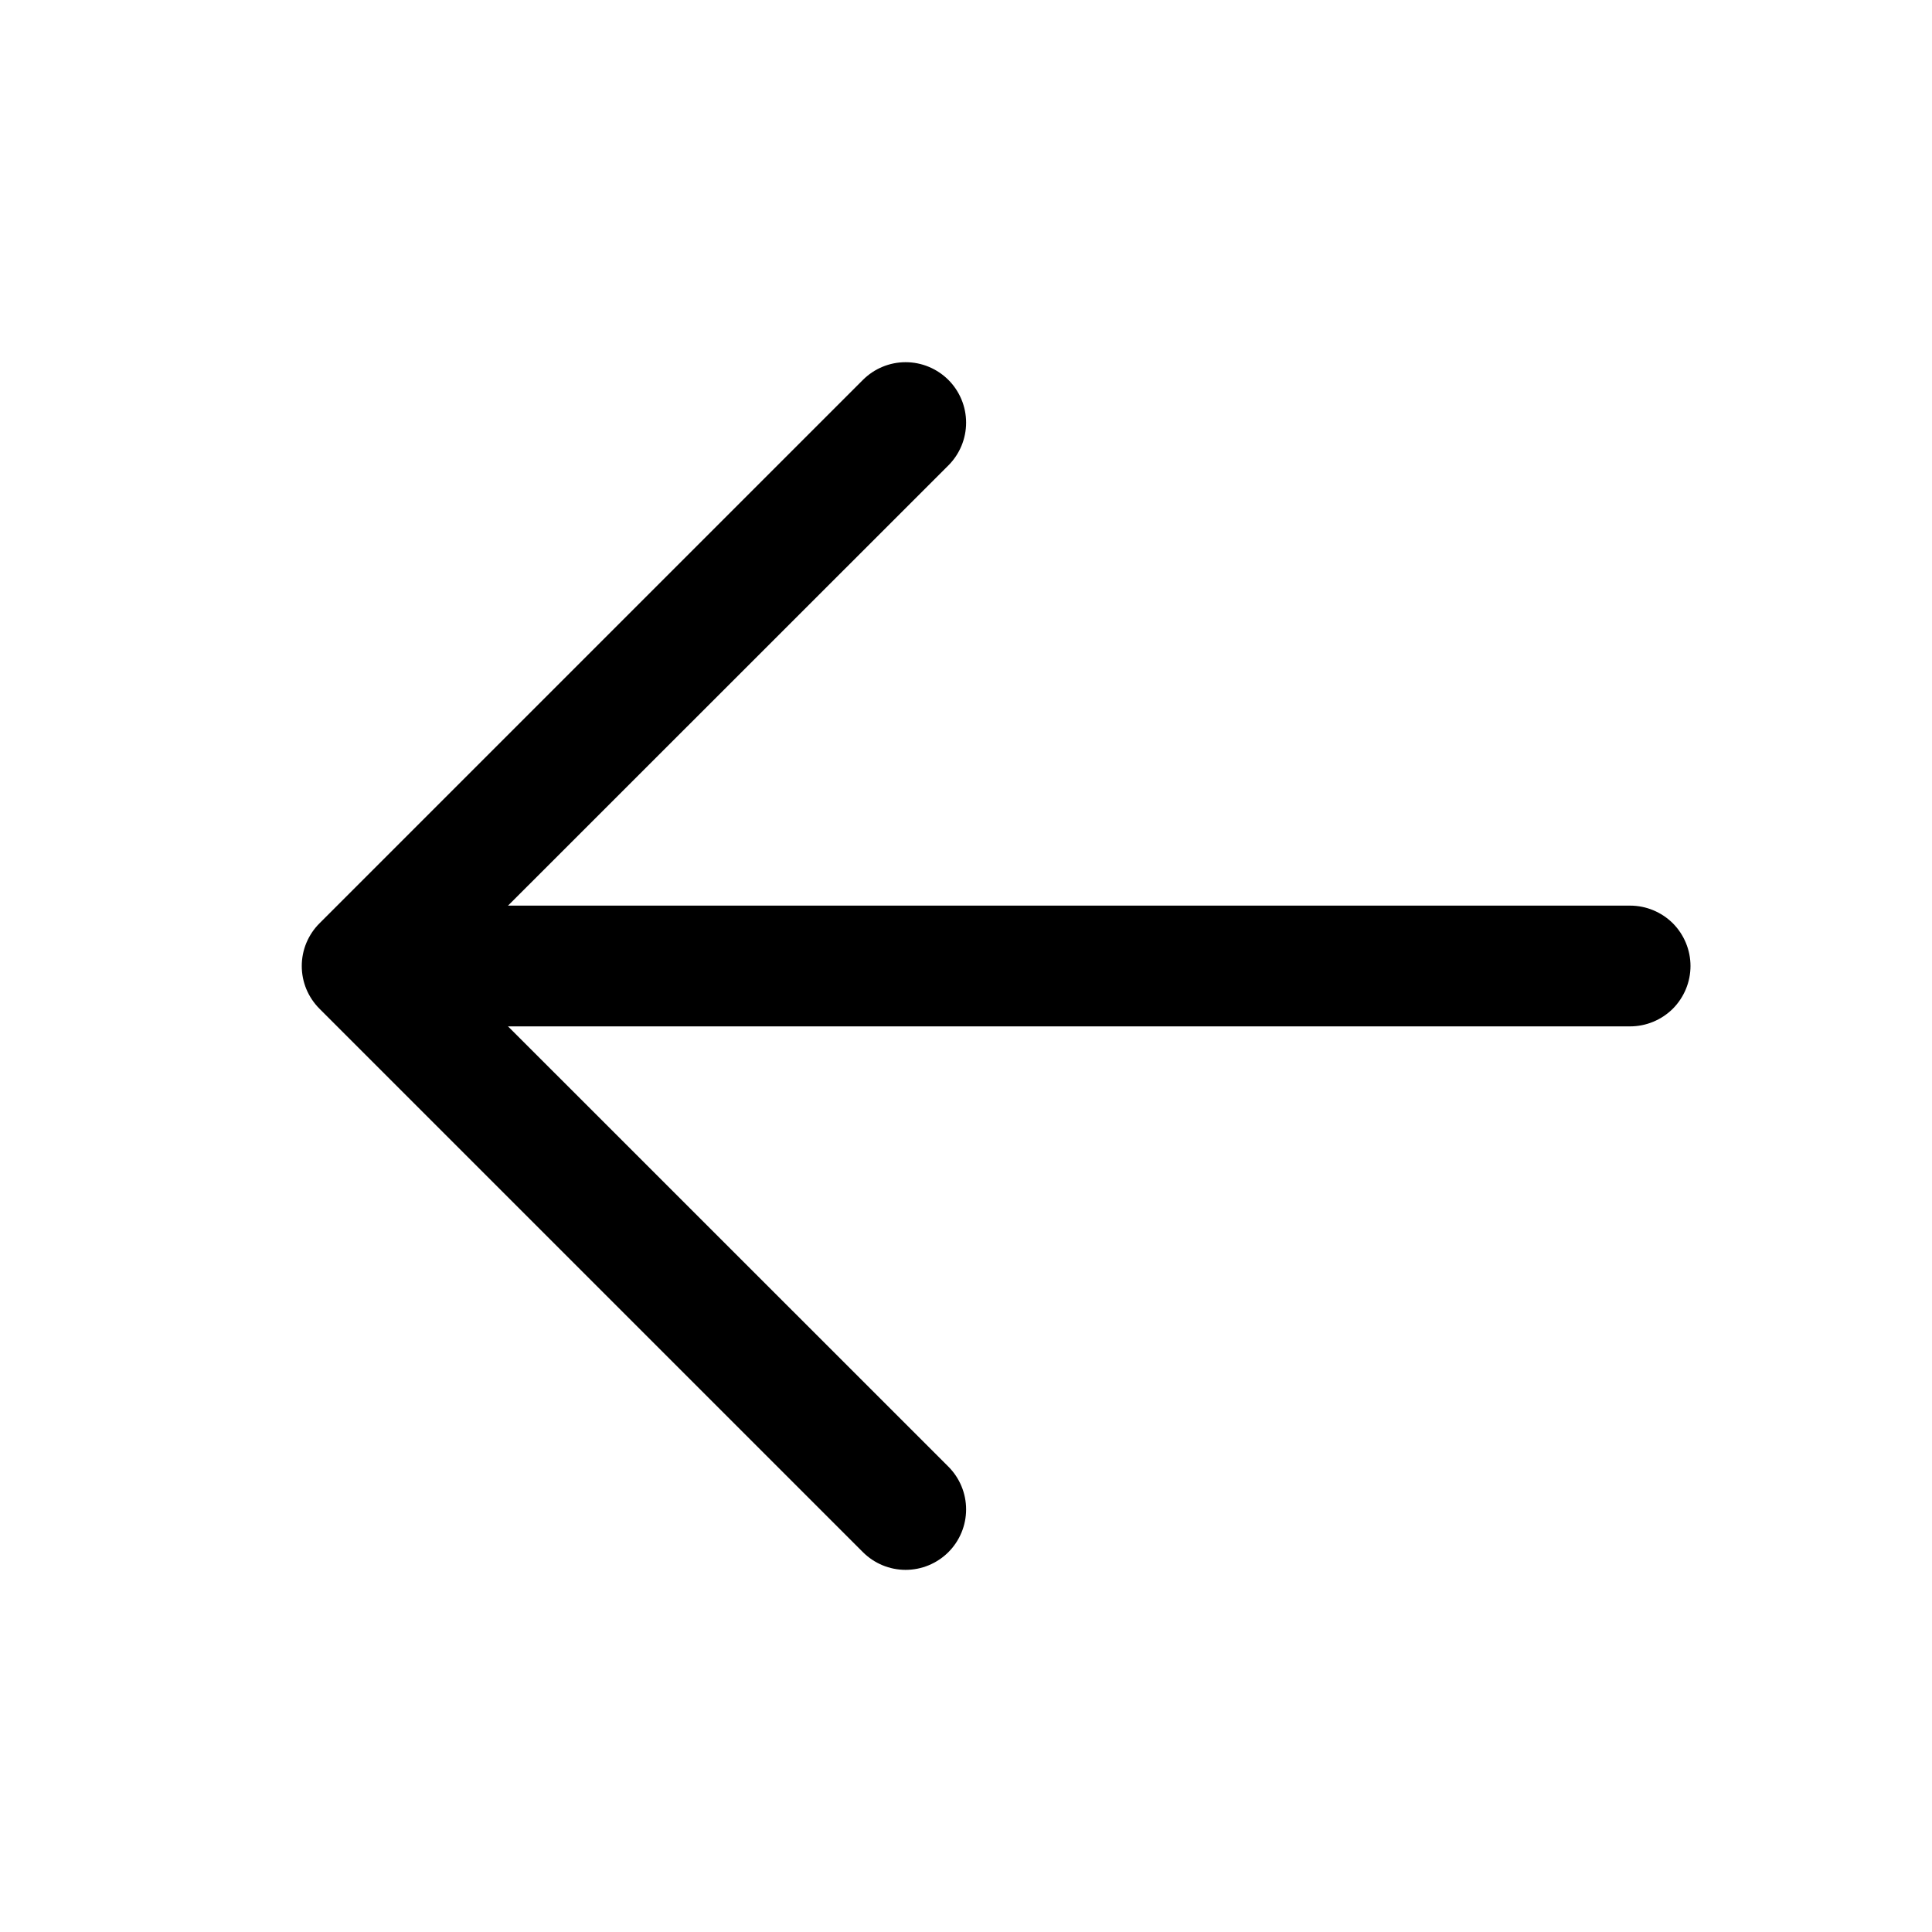 <svg width="36" height="36" viewBox="0 0 36 36" fill="none" xmlns="http://www.w3.org/2000/svg">
<path d="M7.875 16.875H30.375C30.673 16.875 30.959 16.994 31.171 17.204C31.381 17.416 31.5 17.702 31.5 18C31.5 18.298 31.381 18.584 31.171 18.796C30.959 19.006 30.673 19.125 30.375 19.125H7.875C7.577 19.125 7.29 19.006 7.08 18.796C6.869 18.584 6.75 18.298 6.75 18C6.75 17.702 6.869 17.416 7.08 17.204C7.29 16.994 7.577 16.875 7.875 16.875Z" fill="black"/>
<path d="M8.341 18L17.672 27.329C17.883 27.54 18.002 27.827 18.002 28.125C18.002 28.424 17.883 28.711 17.672 28.922C17.46 29.133 17.174 29.252 16.875 29.252C16.576 29.252 16.29 29.133 16.079 28.922L5.954 18.797C5.849 18.692 5.766 18.568 5.709 18.432C5.652 18.295 5.623 18.148 5.623 18C5.623 17.852 5.652 17.706 5.709 17.569C5.766 17.433 5.849 17.308 5.954 17.204L16.079 7.079C16.29 6.868 16.576 6.749 16.875 6.749C17.174 6.749 17.46 6.868 17.672 7.079C17.883 7.29 18.002 7.577 18.002 7.875C18.002 8.174 17.883 8.461 17.672 8.672L8.341 18Z" fill="black"/>
</svg>
